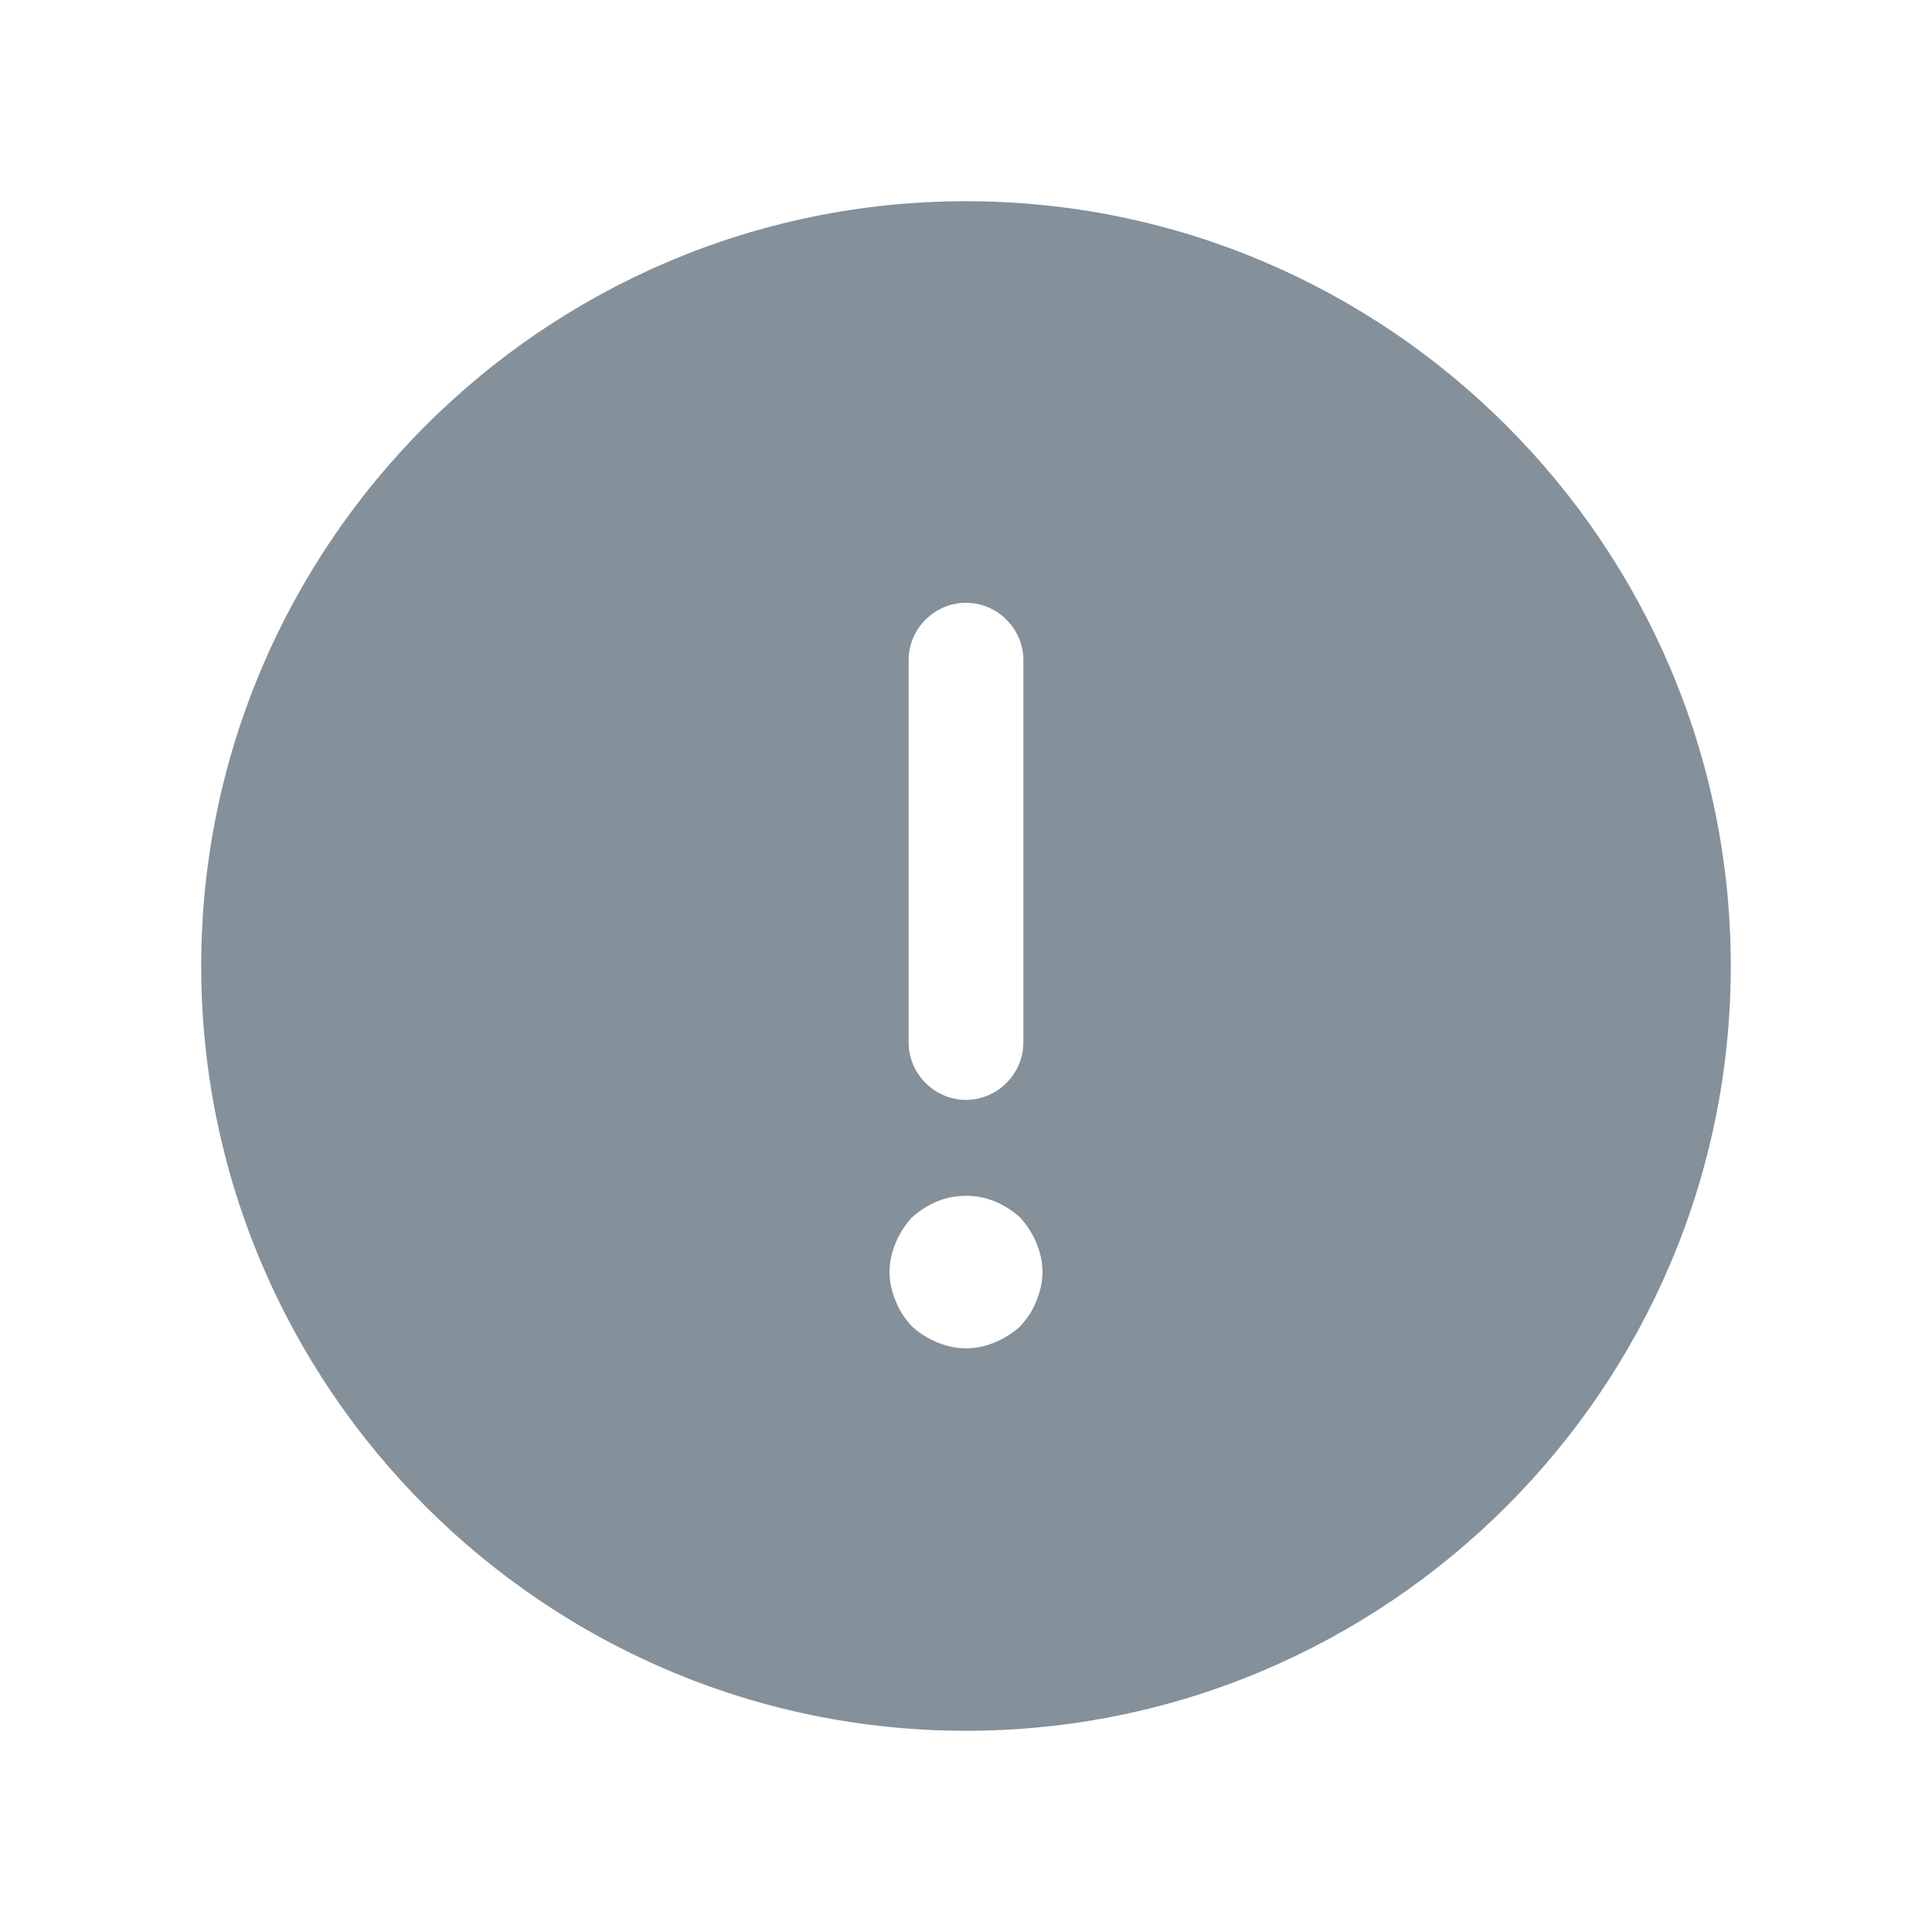 <svg width="20" height="20" viewBox="0 0 20 20" fill="none" xmlns="http://www.w3.org/2000/svg">
<path d="M10 2.083C5.638 2.083 2.083 5.638 2.083 10C2.083 14.362 5.638 17.917 10 17.917C14.362 17.917 17.917 14.362 17.917 10C17.917 5.638 14.362 2.083 10 2.083ZM9.406 6.833C9.406 6.509 9.675 6.24 10 6.24C10.325 6.24 10.594 6.509 10.594 6.833V10.792C10.594 11.116 10.325 11.386 10 11.386C9.675 11.386 9.406 11.116 9.406 10.792V6.833ZM10.728 13.467C10.689 13.57 10.633 13.65 10.562 13.729C10.483 13.8 10.396 13.855 10.301 13.895C10.206 13.935 10.103 13.958 10 13.958C9.897 13.958 9.794 13.935 9.699 13.895C9.604 13.855 9.517 13.8 9.438 13.729C9.367 13.65 9.311 13.57 9.272 13.467C9.232 13.373 9.208 13.27 9.208 13.167C9.208 13.064 9.232 12.961 9.272 12.866C9.311 12.771 9.367 12.684 9.438 12.605C9.517 12.533 9.604 12.478 9.699 12.438C9.889 12.359 10.111 12.359 10.301 12.438C10.396 12.478 10.483 12.533 10.562 12.605C10.633 12.684 10.689 12.771 10.728 12.866C10.768 12.961 10.792 13.064 10.792 13.167C10.792 13.27 10.768 13.373 10.728 13.467Z" fill="#84909A"/>
</svg>
